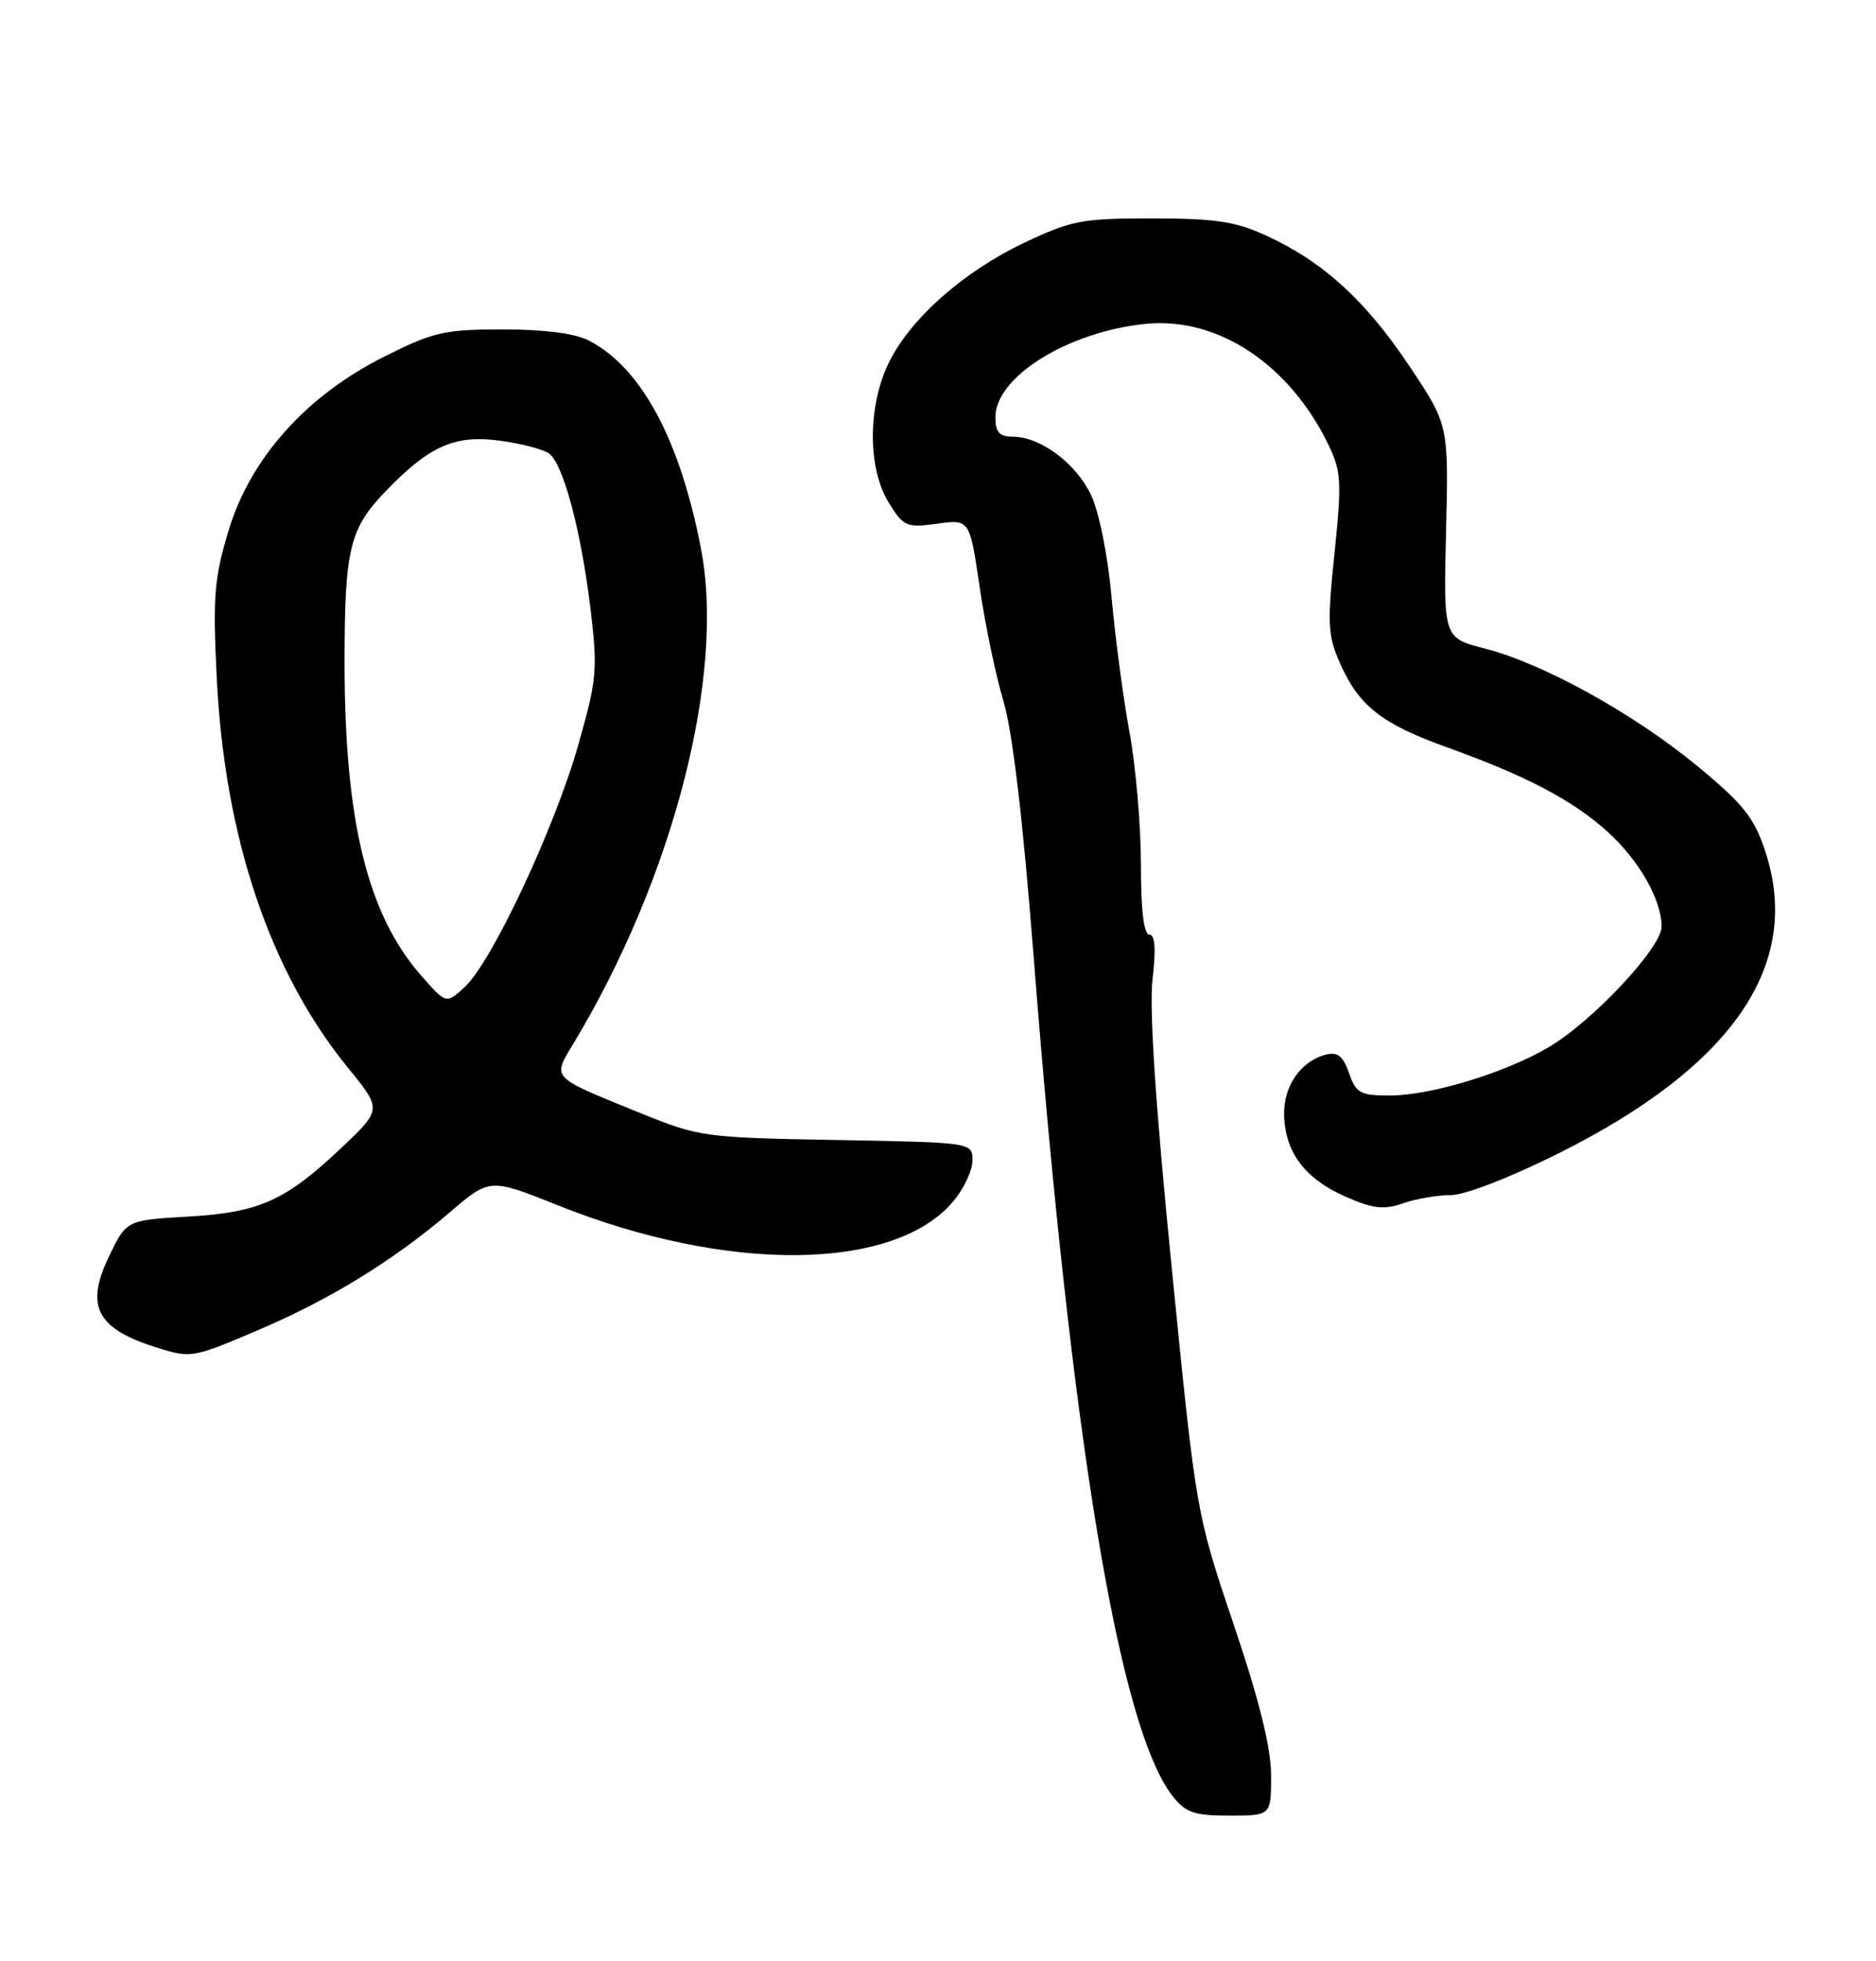 <?xml version="1.0" encoding="UTF-8" standalone="no"?>
<!DOCTYPE svg PUBLIC "-//W3C//DTD SVG 1.1//EN" "http://www.w3.org/Graphics/SVG/1.1/DTD/svg11.dtd" >
<svg xmlns="http://www.w3.org/2000/svg" xmlns:xlink="http://www.w3.org/1999/xlink" version="1.1" viewBox="0 0 245 256">
 <g >
 <path fill="currentColor"
d=" M 166.00 231.75 C 165.99 228.12 164.49 222.04 161.10 212.00 C 156.21 197.50 156.21 197.50 153.03 165.57 C 150.91 144.37 150.07 131.69 150.52 127.82 C 150.98 123.85 150.85 122.00 150.10 122.00 C 149.38 122.00 149.00 118.82 149.00 112.83 C 149.00 107.78 148.33 100.02 147.51 95.58 C 146.69 91.14 145.64 83.22 145.17 77.99 C 144.68 72.51 143.54 66.84 142.49 64.62 C 140.52 60.46 135.87 57.01 132.25 57.00 C 130.51 57.00 130.00 56.43 130.00 54.45 C 130.00 49.20 139.43 43.33 149.54 42.28 C 159.04 41.30 168.50 47.58 173.59 58.27 C 175.16 61.56 175.23 63.09 174.28 72.23 C 173.33 81.35 173.40 82.95 174.97 86.50 C 177.45 92.15 180.41 94.48 189.00 97.56 C 199.31 101.26 205.38 104.45 209.93 108.56 C 214.06 112.29 217.00 117.45 217.00 120.96 C 217.00 123.70 207.93 133.37 202.23 136.71 C 196.51 140.07 186.84 143.00 181.51 143.00 C 177.64 143.00 177.09 142.70 176.18 140.07 C 175.39 137.82 174.69 137.27 173.14 137.67 C 169.85 138.53 167.60 141.80 167.70 145.57 C 167.84 150.43 170.41 153.85 175.65 156.17 C 179.31 157.79 180.69 157.95 183.21 157.08 C 184.91 156.48 187.73 156.00 189.47 156.00 C 191.31 156.00 197.23 153.71 203.59 150.53 C 226.37 139.14 235.44 125.86 230.52 111.07 C 229.08 106.72 227.65 104.93 221.71 100.03 C 213.38 93.16 201.55 86.61 193.93 84.66 C 188.51 83.27 188.51 83.27 188.85 69.36 C 189.19 55.45 189.19 55.45 184.03 47.74 C 178.31 39.19 172.81 34.18 165.42 30.78 C 161.36 28.91 158.76 28.51 150.50 28.51 C 141.34 28.50 139.94 28.77 133.82 31.66 C 125.80 35.46 118.85 41.62 116.05 47.40 C 113.30 53.08 113.31 61.14 116.06 65.60 C 118.01 68.75 118.38 68.91 122.39 68.36 C 126.64 67.78 126.64 67.78 127.94 76.64 C 128.65 81.51 130.05 88.20 131.04 91.50 C 132.23 95.44 133.59 106.95 135.00 125.00 C 139.92 187.93 146.16 225.58 153.14 234.45 C 154.85 236.62 155.94 237.00 160.57 237.00 C 166.00 237.00 166.00 237.00 166.00 231.75 Z  M 33.88 173.55 C 43.23 169.55 51.35 164.55 58.74 158.25 C 63.97 153.78 63.97 153.78 72.85 157.33 C 95.00 166.20 116.79 165.98 124.50 156.81 C 125.88 155.18 127.00 152.78 127.00 151.49 C 127.00 149.13 127.00 149.13 109.25 148.81 C 91.87 148.50 91.33 148.42 83.50 145.24 C 71.85 140.51 72.13 140.80 74.84 136.30 C 87.90 114.68 94.74 88.20 91.55 71.64 C 88.80 57.36 83.75 47.99 76.90 44.45 C 75.11 43.52 71.08 43.00 65.68 43.00 C 58.05 43.00 56.61 43.33 50.22 46.53 C 40.04 51.62 32.74 59.75 29.87 69.19 C 27.98 75.44 27.78 77.80 28.30 88.41 C 29.32 109.27 35.22 126.83 45.42 139.35 C 49.88 144.82 49.88 144.82 44.63 149.79 C 37.26 156.76 33.89 158.27 24.50 158.81 C 16.50 159.27 16.50 159.27 14.19 164.10 C 11.06 170.66 12.68 173.55 20.94 176.05 C 24.97 177.27 25.36 177.20 33.88 173.55 Z  M 55.00 127.34 C 47.99 119.36 45.00 107.15 45.00 86.48 C 45.00 71.72 45.64 69.04 50.31 64.18 C 56.08 58.19 59.36 56.73 65.27 57.52 C 68.14 57.91 71.06 58.68 71.75 59.23 C 73.60 60.73 75.86 69.22 77.08 79.18 C 78.08 87.44 77.98 88.57 75.52 97.24 C 72.46 108.03 64.28 125.48 60.74 128.79 C 58.28 131.08 58.28 131.08 55.00 127.34 Z "/>
</g>
</svg>